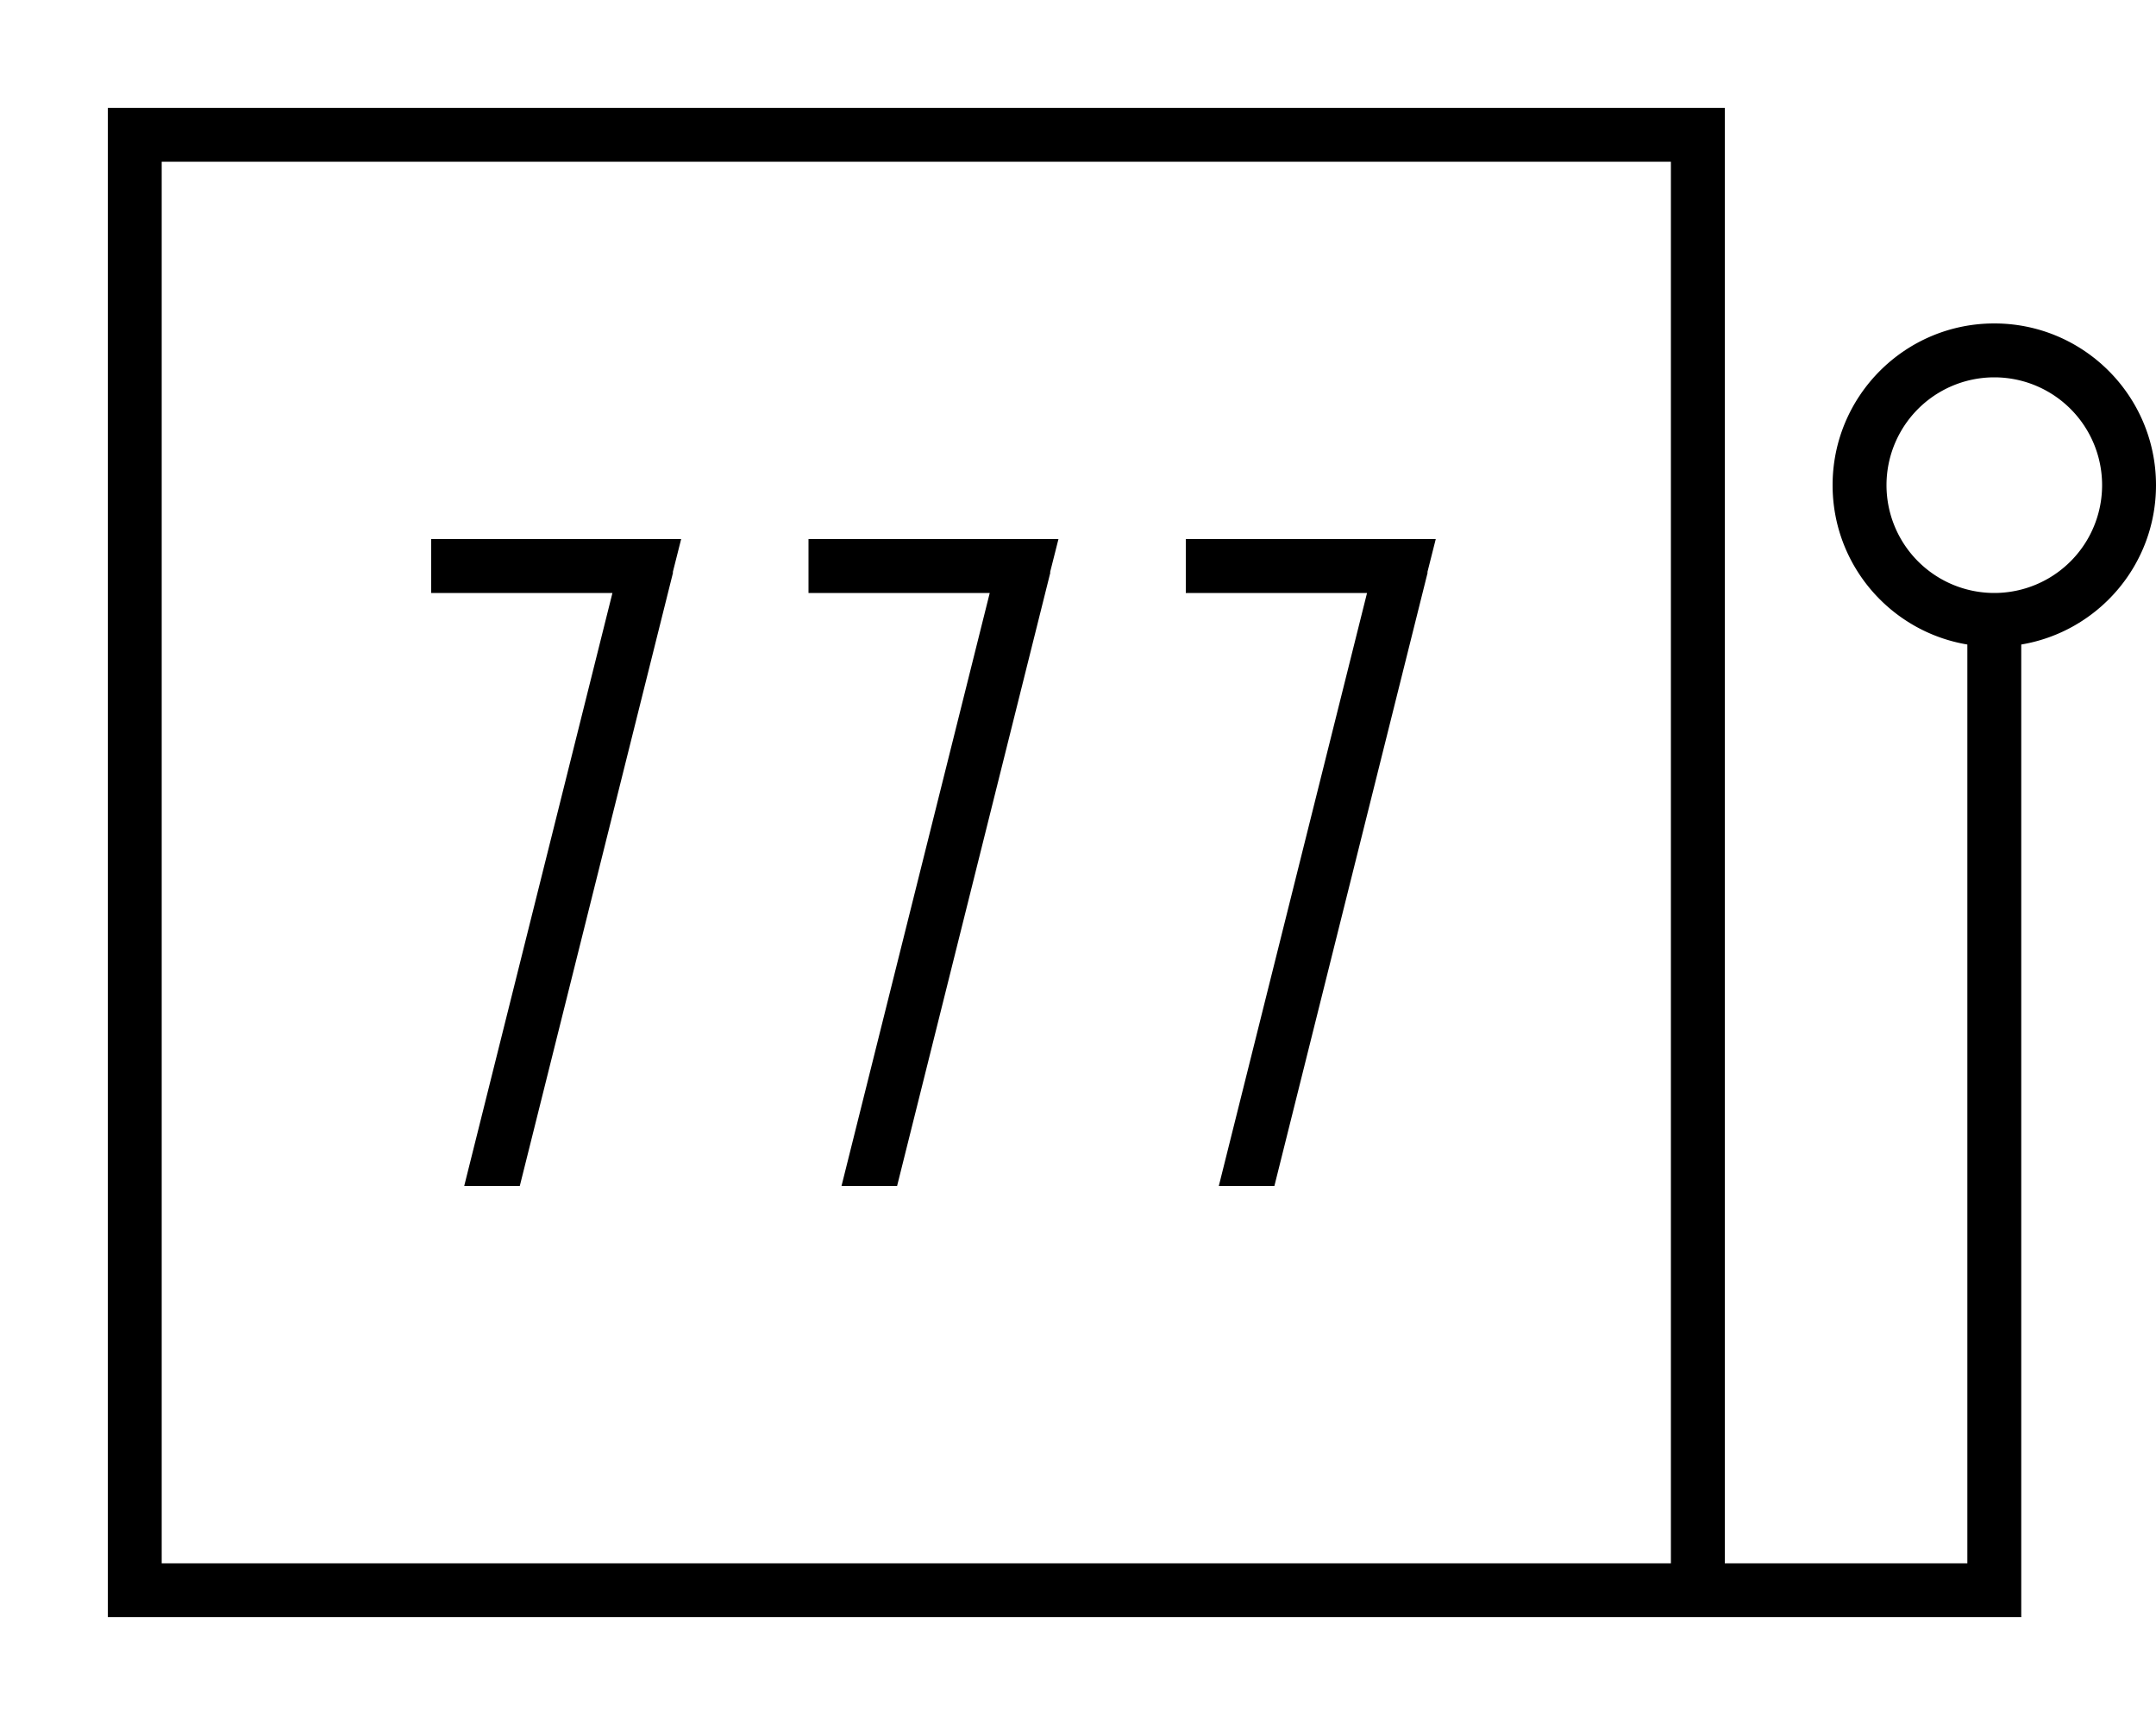 <svg fill="currentColor" xmlns="http://www.w3.org/2000/svg" viewBox="0 0 640 512"><!--! Font Awesome Pro 7.0.1 by @fontawesome - https://fontawesome.com License - https://fontawesome.com/license (Commercial License) Copyright 2025 Fonticons, Inc. --><path fill="currentColor" d="M512 464l72 0 0-272.7c-22.7-3.8-40-23.5-40-47.3 0-26.5 21.5-48 48-48s48 21.5 48 48c0 23.8-17.3 43.5-40 47.3l0 288.7-568 0 0-448 480 0 0 432zM48 464l448 0 0-416-448 0 0 416zM199.8 169.9l-45.5 182.1-16.5 0 44-176-53.8 0 0-16 74.2 0-2.5 9.9zm112 0l-45.5 182.1-16.5 0 44-176-53.8 0 0-16 74.2 0-2.5 9.9zm112 0l-45.5 182.1-16.5 0 44-176-53.8 0 0-16 74.2 0-2.5 9.9zM592 112a32 32 0 1 0 0 64 32 32 0 1 0 0-64z"/></svg>